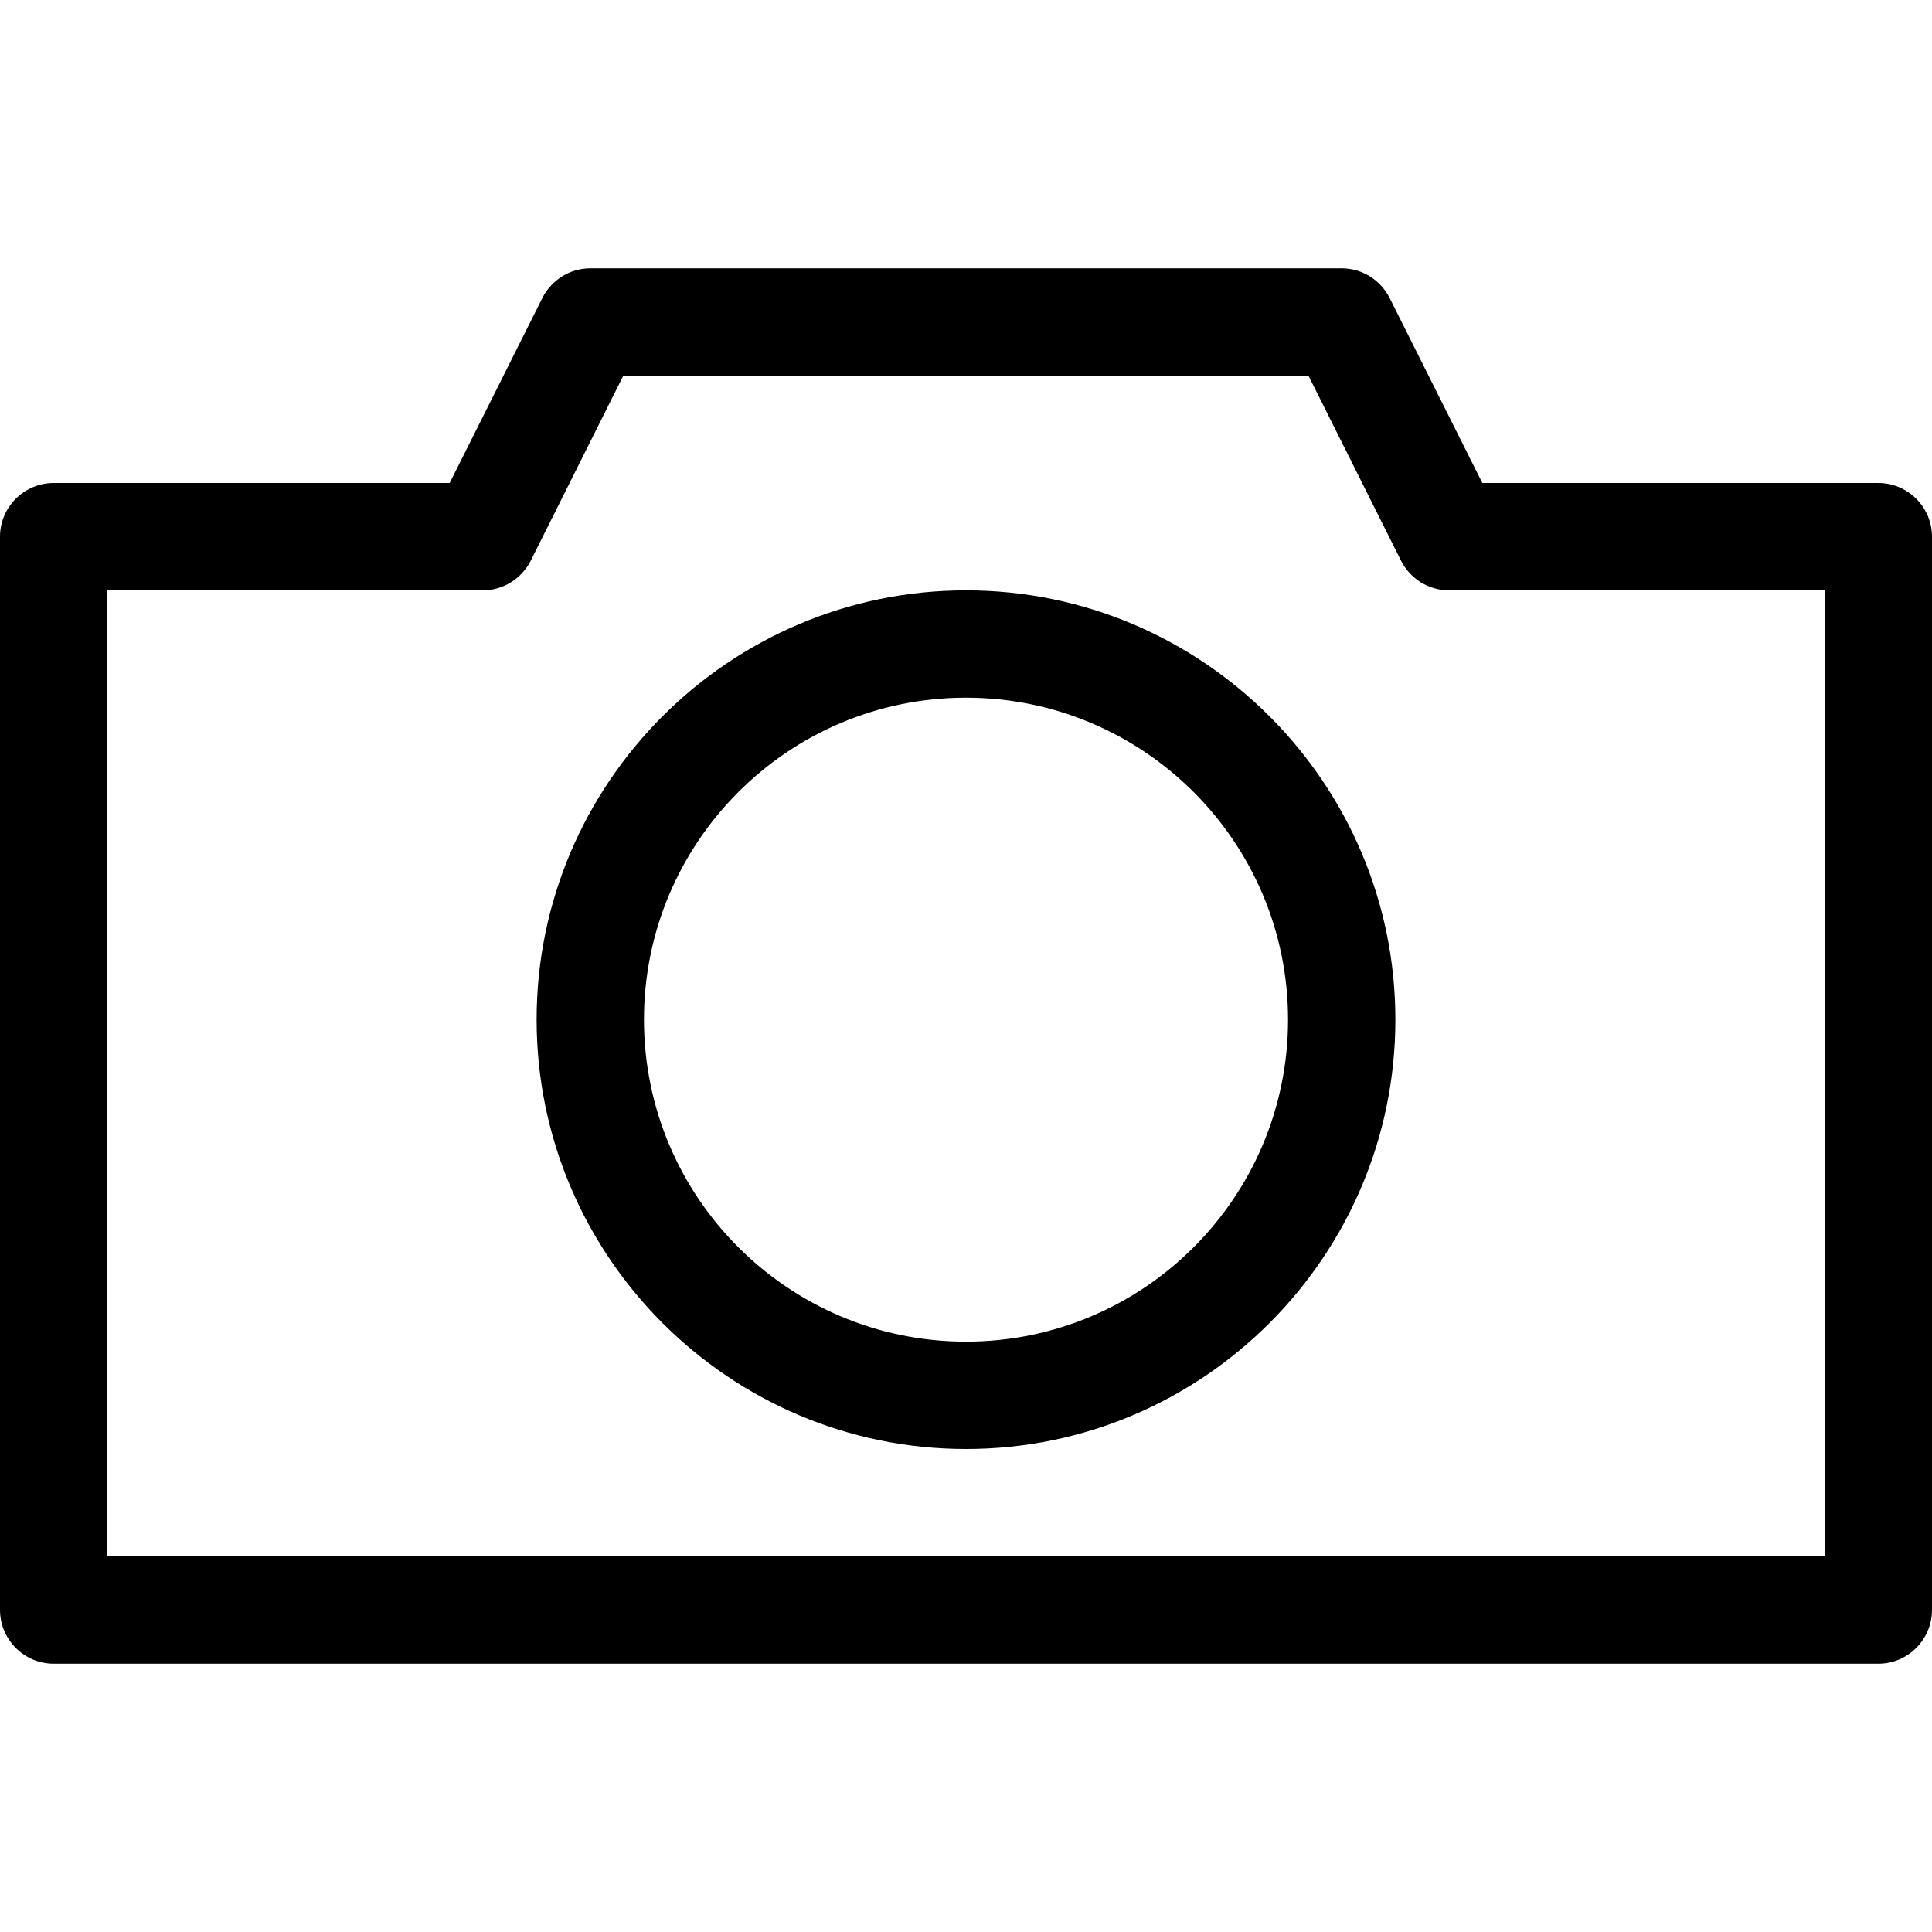<svg width="16" height="16" viewBox="0 0 16 16" fill="none" xmlns="http://www.w3.org/2000/svg">
<path d="M8 12C6.04 12 4.444 10.405 4.444 8.444C4.444 6.484 6.04 4.889 8 4.889C9.96 4.889 11.556 6.484 11.556 8.444C11.556 10.405 9.96 12 8 12ZM8 5.778C6.529 5.778 5.333 6.973 5.333 8.444C5.333 9.916 6.529 11.111 8 11.111C9.471 11.111 10.667 9.916 10.667 8.444C10.667 6.973 9.471 5.778 8 5.778Z" fill="black"/>
<path d="M15.556 13.778H0.444C0.2 13.778 0 13.578 0 13.333V4.444C0 4.2 0.2 4 0.444 4H3.724L4.491 2.469C4.567 2.318 4.72 2.222 4.889 2.222H11.111C11.28 2.222 11.433 2.318 11.509 2.469L12.276 4H15.556C15.8 4 16 4.2 16 4.444V13.333C16 13.578 15.8 13.778 15.556 13.778ZM0.889 12.889H15.111V4.889H12C11.831 4.889 11.678 4.793 11.602 4.642L10.836 3.111H5.162L4.396 4.642C4.32 4.793 4.167 4.889 3.998 4.889H0.887V12.889H0.889Z" fill="black"/>
</svg>
